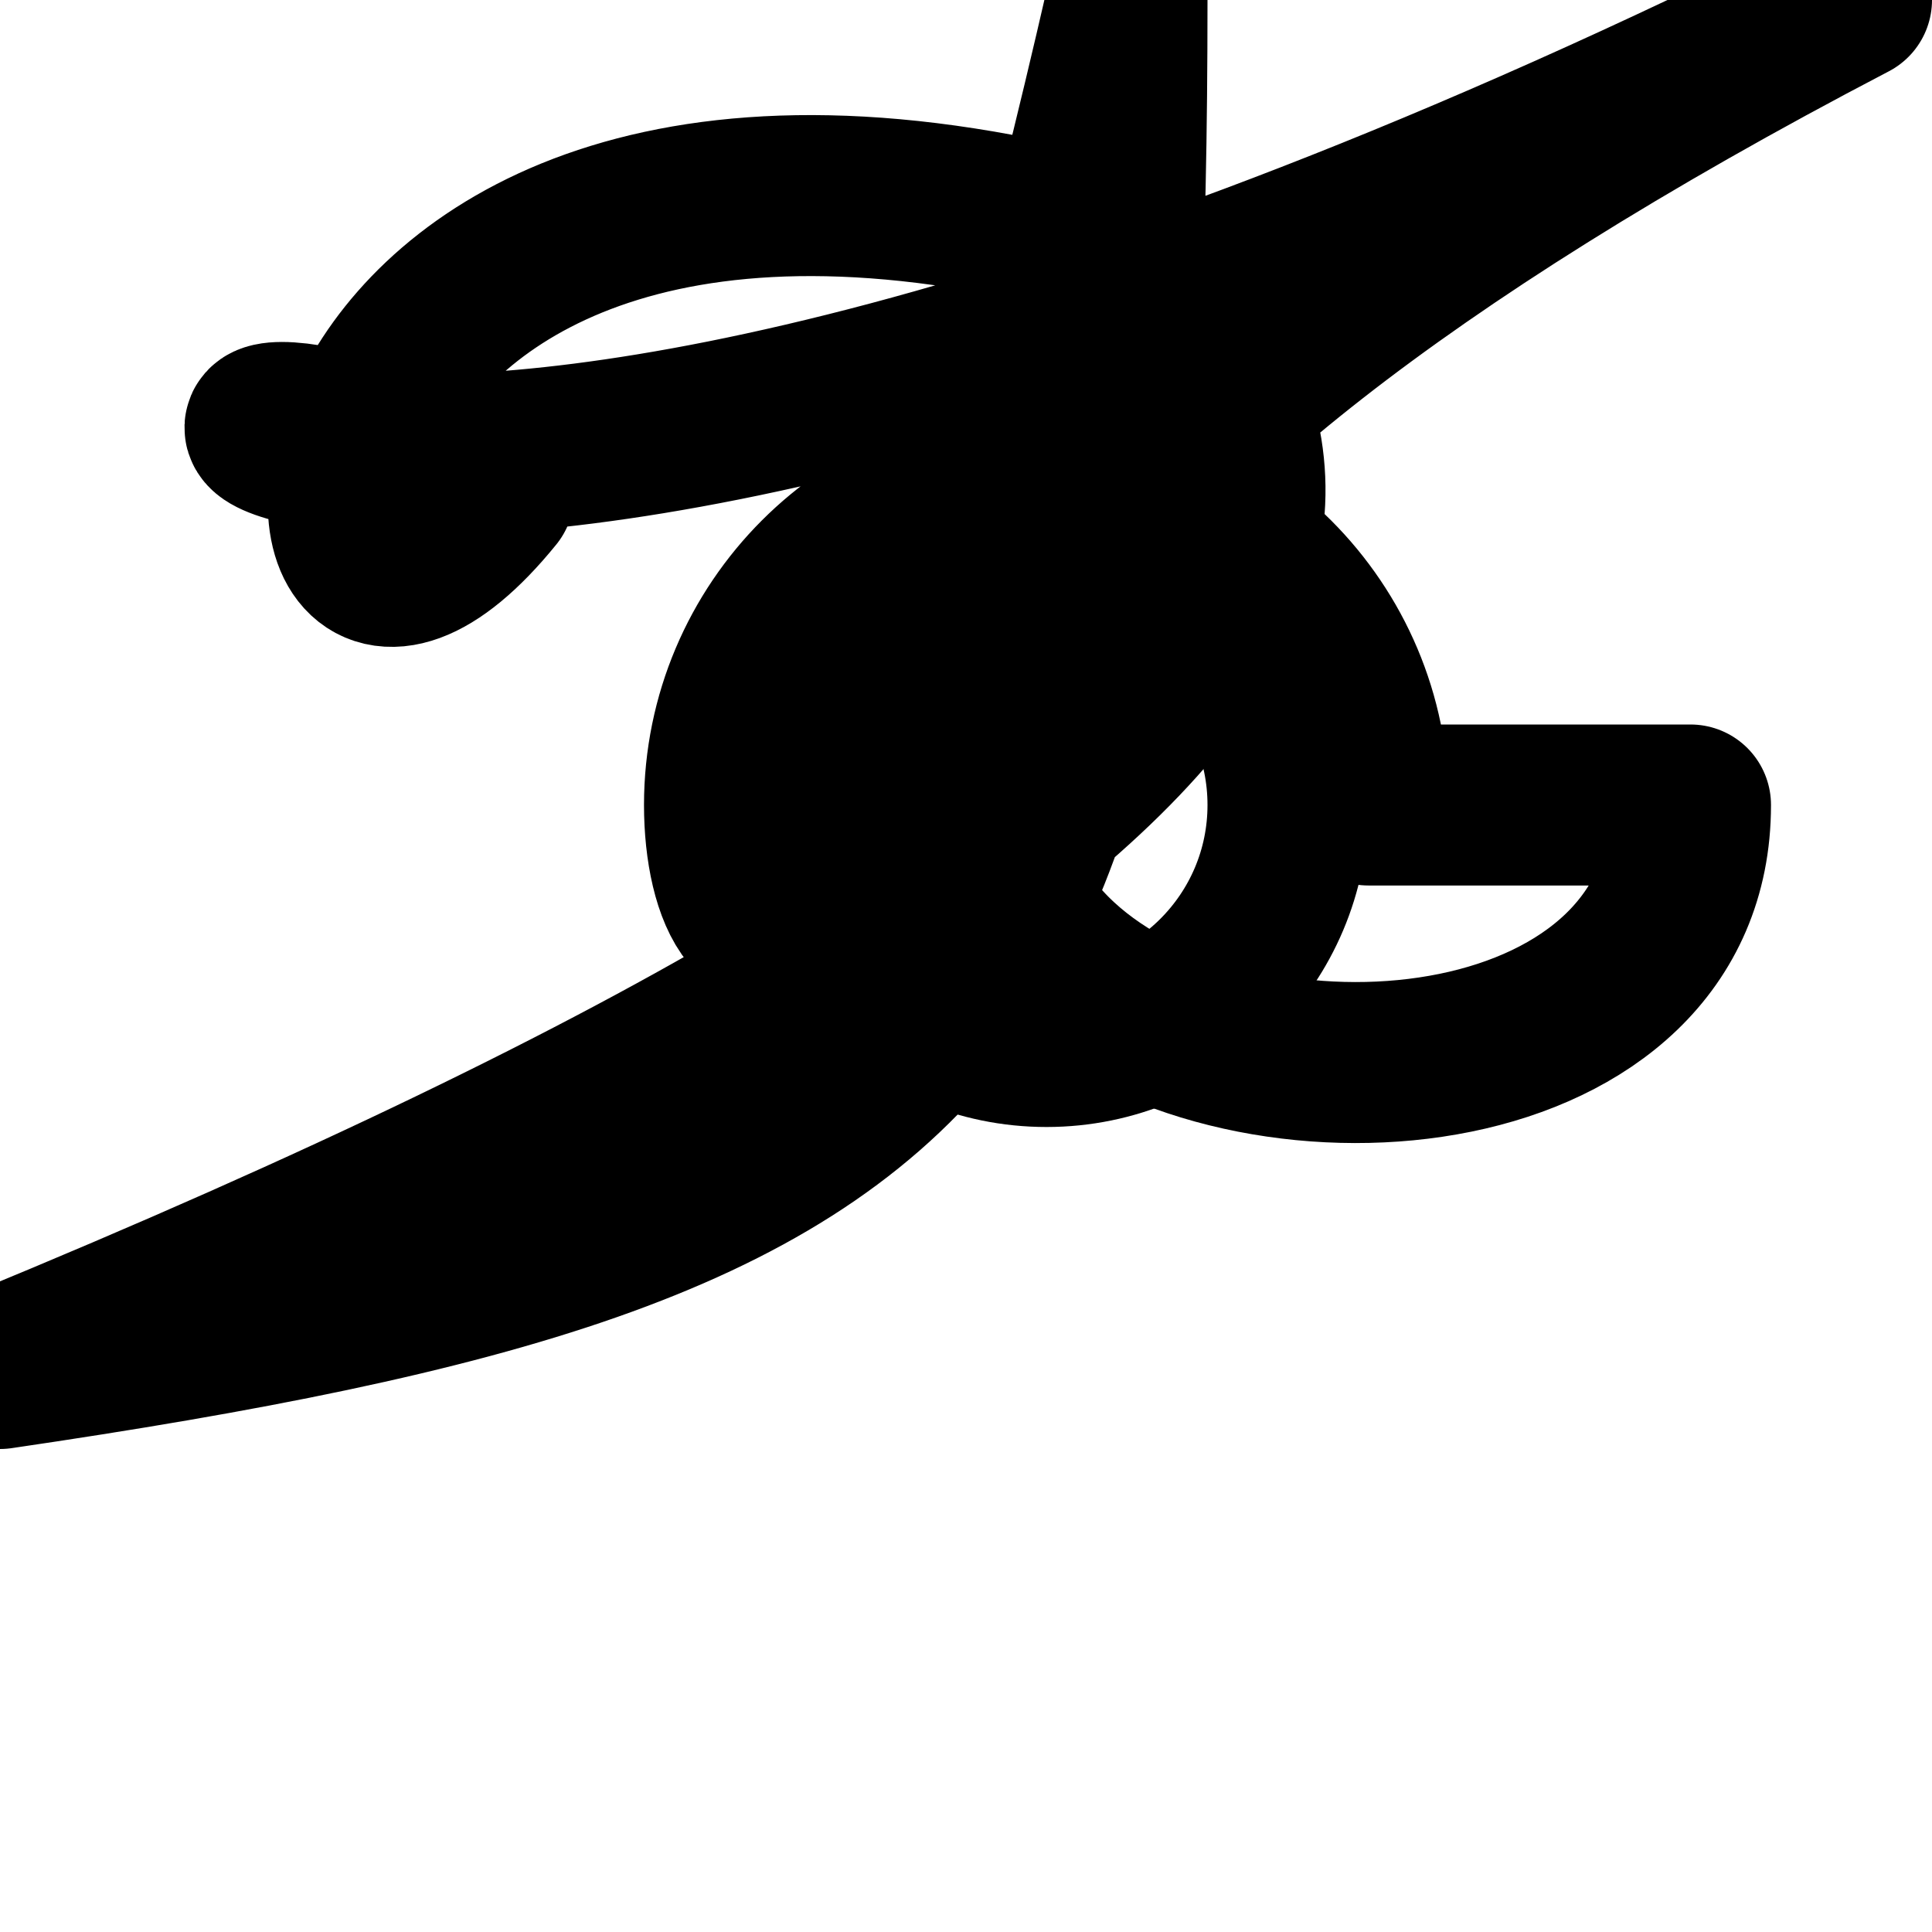 <svg xmlns="http://www.w3.org/2000/svg" width="24" height="24" viewBox="0 0 24 24" fill="none">
  <path d="M21 10C21 17L12 23L3 10C3 6.134 6.134 3 10 3C13.866 3 17 6.134 17 10C17 12.209 15.209 14 13 14C10.791 14 9 12.209 9 10C9 7.791 10.791 6 13 6C15.209 6 17 7.791 17 10Z" stroke="currentColor" stroke-width="2" stroke-linecap="round" stroke-linejoin="round"/>
  <circle cx="13" cy="10" r="3" stroke="currentColor" stroke-width="2"/>
</svg>
